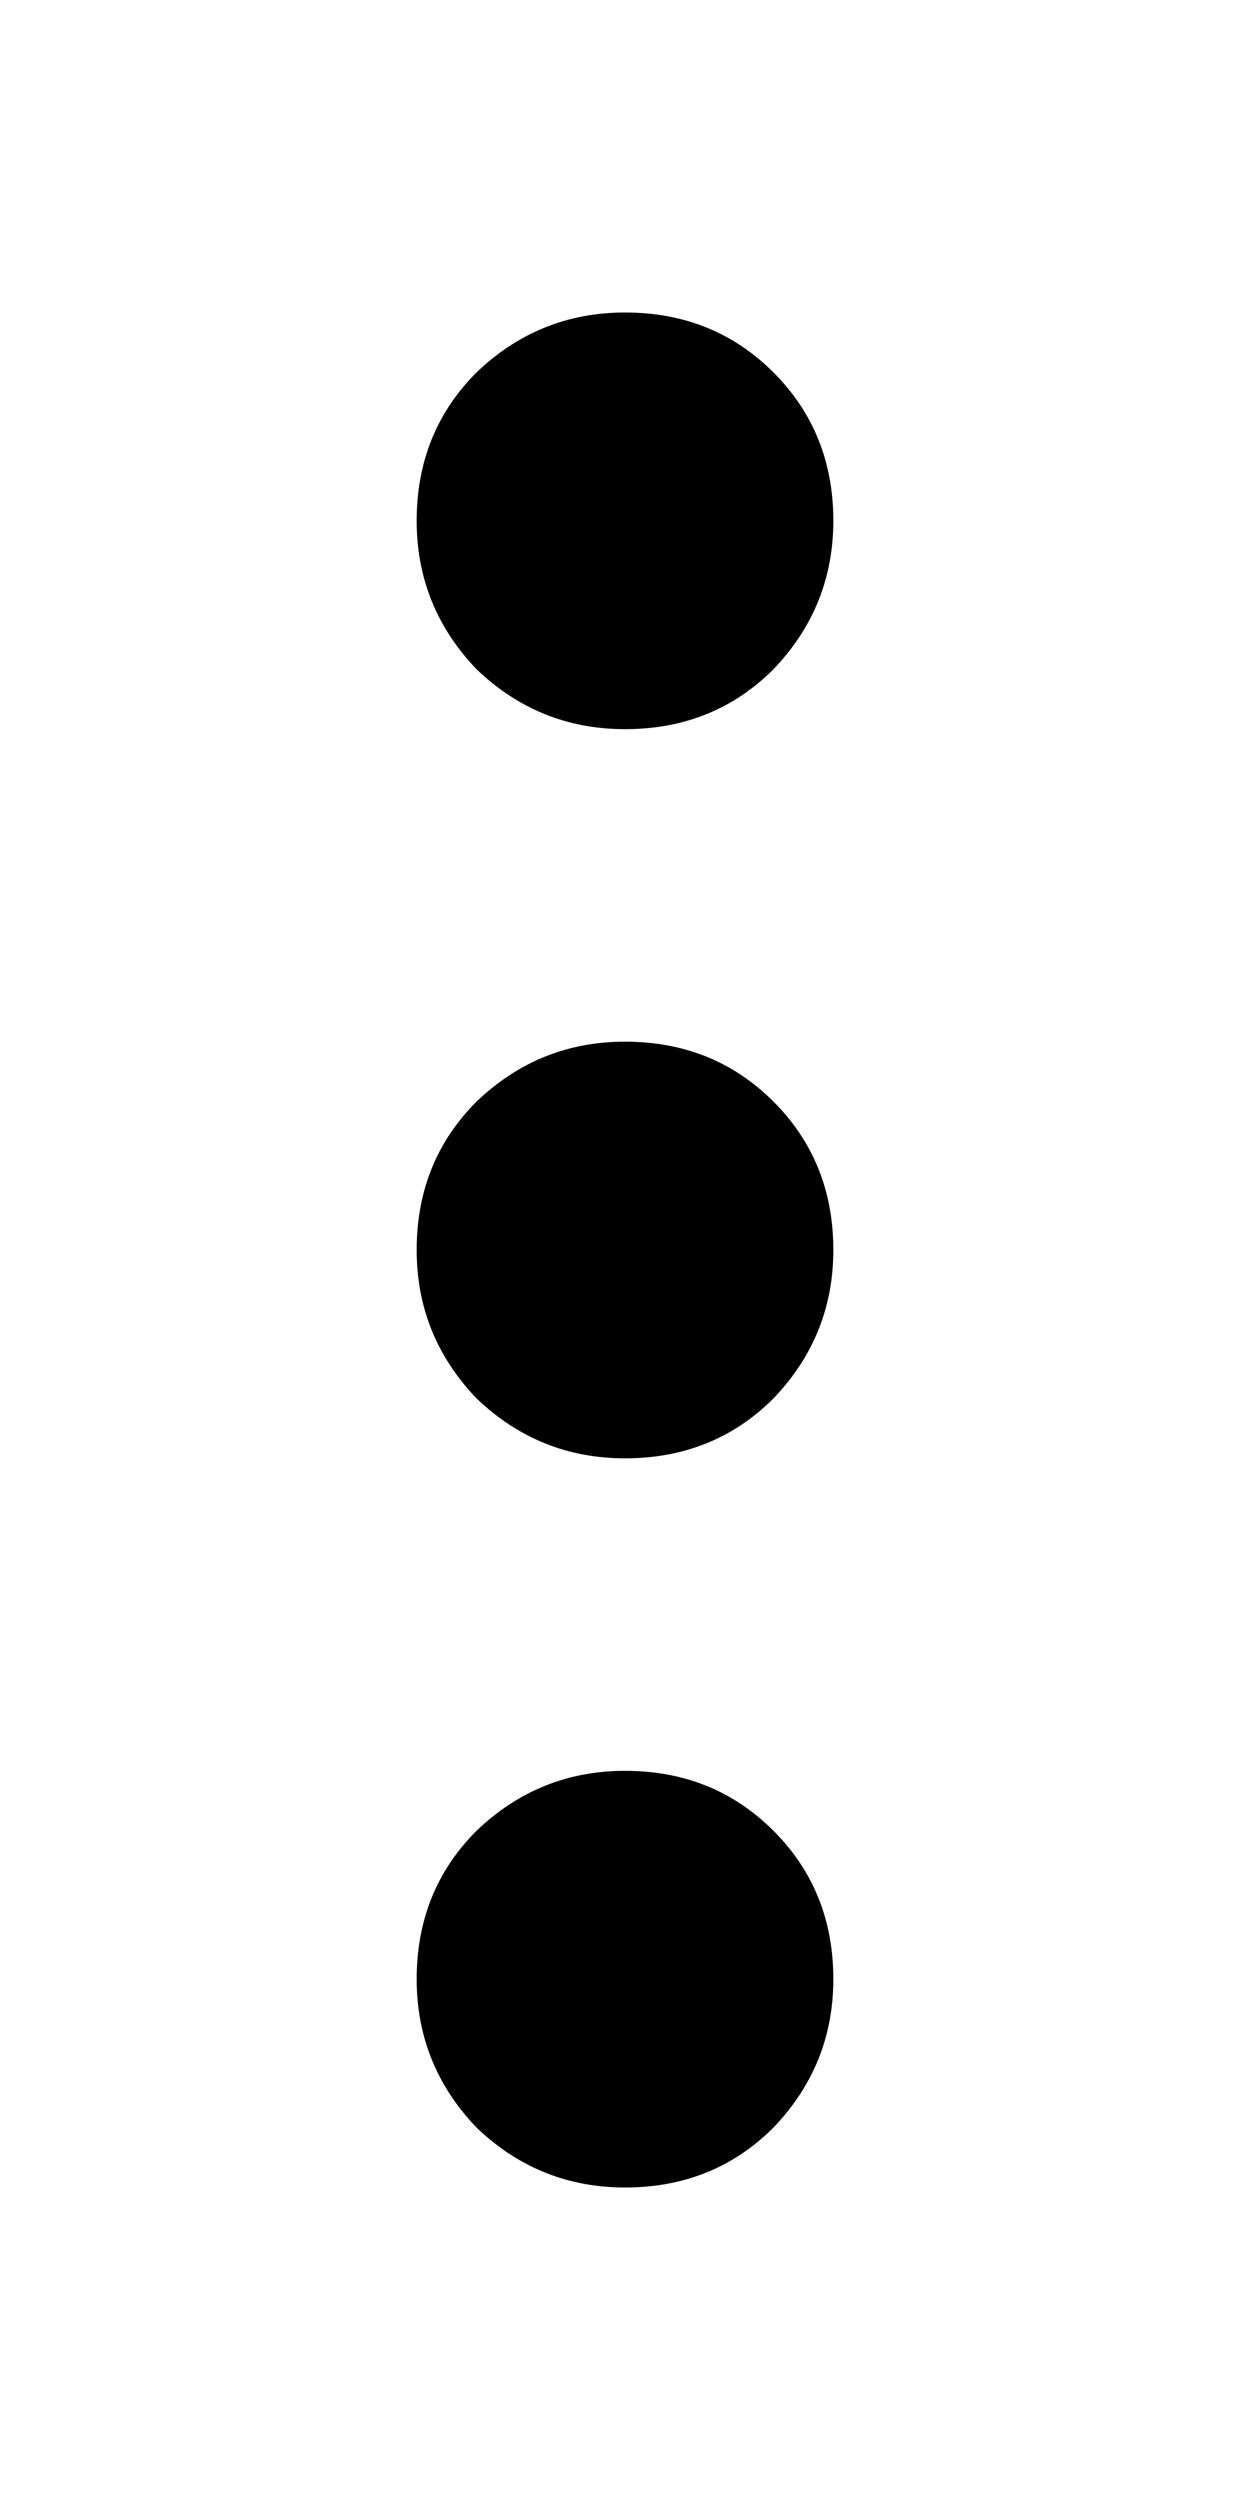   <svg width="12" height="24" viewBox="0 0 12 24" fill="none" xmlns="http://www.w3.org/2000/svg">
    <path d="M8 12C8 12.55 7.808 13.025 7.425 13.425C7.042 13.808 6.567 14 6 14C5.45 14 4.975 13.808 4.575 13.425C4.192 13.025 4 12.55 4 12C4 11.433 4.192 10.958 4.575 10.575C4.975 10.192 5.45 10 6 10C6.567 10 7.042 10.192 7.425 10.575C7.808 10.958 8 11.433 8 12ZM8 5C8 5.55 7.808 6.025 7.425 6.425C7.042 6.808 6.567 7 6 7C5.45 7 4.975 6.808 4.575 6.425C4.192 6.025 4 5.55 4 5C4 4.433 4.192 3.958 4.575 3.575C4.975 3.192 5.45 3 6 3C6.567 3 7.042 3.192 7.425 3.575C7.808 3.958 8 4.433 8 5ZM8 19C8 19.55 7.808 20.025 7.425 20.425C7.042 20.808 6.567 21 6 21C5.45 21 4.975 20.808 4.575 20.425C4.192 20.025 4 19.55 4 19C4 18.433 4.192 17.958 4.575 17.575C4.975 17.192 5.45 17 6 17C6.567 17 7.042 17.192 7.425 17.575C7.808 17.958 8 18.433 8 19Z" fill="currentColor"/>
  </svg>
